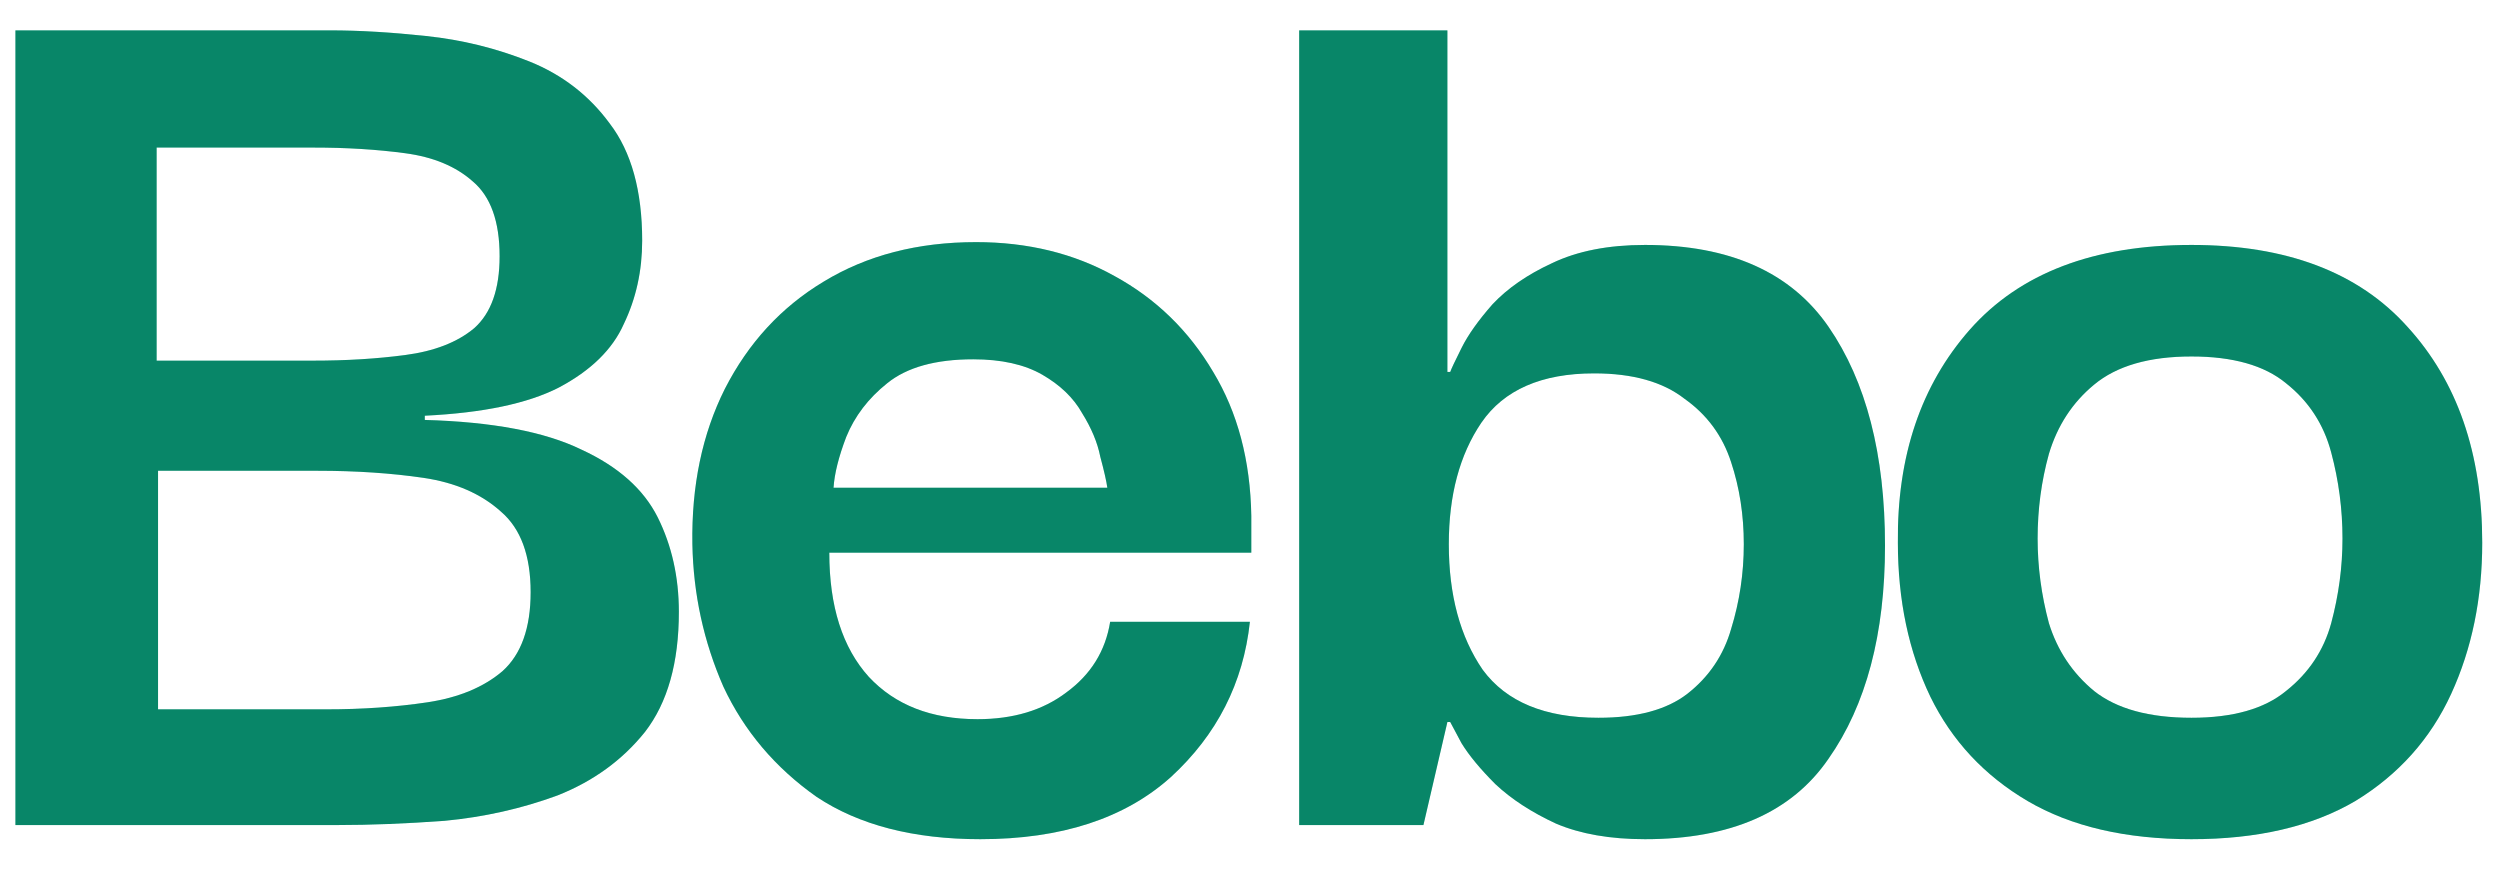 <svg width="46" height="16" viewBox="0 0 46 16" fill="none" xmlns="http://www.w3.org/2000/svg">
<path d="M0.284 15.181V0.559H6.076C6.613 0.559 7.202 0.594 7.842 0.663C8.5 0.732 9.132 0.888 9.738 1.13C10.344 1.373 10.838 1.754 11.219 2.273C11.617 2.793 11.816 3.511 11.816 4.429C11.816 4.983 11.703 5.494 11.478 5.961C11.271 6.429 10.872 6.818 10.284 7.13C9.712 7.424 8.89 7.597 7.816 7.649V7.727C9.063 7.762 10.024 7.944 10.699 8.273C11.374 8.584 11.842 9 12.102 9.519C12.361 10.039 12.491 10.619 12.491 11.259C12.491 12.194 12.283 12.93 11.868 13.467C11.452 13.986 10.915 14.376 10.258 14.636C9.6 14.878 8.907 15.034 8.18 15.103C7.47 15.155 6.812 15.181 6.206 15.181H0.284ZM2.882 6.636H5.764C6.37 6.636 6.933 6.602 7.453 6.533C7.989 6.463 8.414 6.299 8.725 6.039C9.037 5.762 9.193 5.321 9.193 4.715C9.193 4.074 9.028 3.615 8.699 3.338C8.388 3.061 7.972 2.888 7.453 2.819C6.933 2.749 6.37 2.715 5.764 2.715H2.882V6.636ZM2.908 13.052H5.998C6.673 13.052 7.297 13.008 7.868 12.922C8.44 12.835 8.898 12.645 9.245 12.35C9.591 12.039 9.764 11.554 9.764 10.896C9.764 10.221 9.582 9.727 9.219 9.415C8.855 9.086 8.379 8.879 7.79 8.792C7.202 8.706 6.552 8.662 5.842 8.662H2.908V13.052Z" fill="#0CBF94"/>
<path d="M0.284 15.181V0.559H6.076C6.613 0.559 7.202 0.594 7.842 0.663C8.5 0.732 9.132 0.888 9.738 1.13C10.344 1.373 10.838 1.754 11.219 2.273C11.617 2.793 11.816 3.511 11.816 4.429C11.816 4.983 11.703 5.494 11.478 5.961C11.271 6.429 10.872 6.818 10.284 7.13C9.712 7.424 8.89 7.597 7.816 7.649V7.727C9.063 7.762 10.024 7.944 10.699 8.273C11.374 8.584 11.842 9 12.102 9.519C12.361 10.039 12.491 10.619 12.491 11.259C12.491 12.194 12.283 12.93 11.868 13.467C11.452 13.986 10.915 14.376 10.258 14.636C9.6 14.878 8.907 15.034 8.18 15.103C7.47 15.155 6.812 15.181 6.206 15.181H0.284ZM2.882 6.636H5.764C6.37 6.636 6.933 6.602 7.453 6.533C7.989 6.463 8.414 6.299 8.725 6.039C9.037 5.762 9.193 5.321 9.193 4.715C9.193 4.074 9.028 3.615 8.699 3.338C8.388 3.061 7.972 2.888 7.453 2.819C6.933 2.749 6.37 2.715 5.764 2.715H2.882V6.636ZM2.908 13.052H5.998C6.673 13.052 7.297 13.008 7.868 12.922C8.44 12.835 8.898 12.645 9.245 12.35C9.591 12.039 9.764 11.554 9.764 10.896C9.764 10.221 9.582 9.727 9.219 9.415C8.855 9.086 8.379 8.879 7.79 8.792C7.202 8.706 6.552 8.662 5.842 8.662H2.908V13.052Z" fill="black" fill-opacity="0.3"/>
<path d="M18.038 15.441C16.809 15.441 15.804 15.181 15.025 14.662C14.263 14.125 13.692 13.45 13.311 12.636C12.947 11.805 12.757 10.931 12.74 10.013C12.722 8.939 12.921 7.987 13.337 7.156C13.77 6.308 14.376 5.65 15.155 5.182C15.951 4.697 16.887 4.455 17.96 4.455C18.912 4.455 19.761 4.663 20.505 5.078C21.267 5.494 21.873 6.082 22.323 6.844C22.773 7.589 23.007 8.472 23.024 9.493C23.024 9.528 23.024 9.623 23.024 9.779C23.024 9.935 23.024 10.065 23.024 10.169H15.259C15.259 11.156 15.501 11.917 15.986 12.454C16.471 12.974 17.138 13.233 17.986 13.233C18.644 13.233 19.189 13.069 19.622 12.74C20.072 12.411 20.341 11.978 20.427 11.441H22.998C22.877 12.567 22.392 13.519 21.544 14.298C20.696 15.06 19.527 15.441 18.038 15.441ZM15.337 8.974H20.375C20.358 8.853 20.315 8.662 20.245 8.403C20.194 8.143 20.081 7.874 19.908 7.597C19.752 7.32 19.51 7.087 19.181 6.896C18.852 6.706 18.427 6.611 17.908 6.611C17.215 6.611 16.687 6.758 16.324 7.052C15.977 7.329 15.726 7.658 15.571 8.039C15.432 8.403 15.354 8.714 15.337 8.974Z" fill="#0CBF94"/>
<path d="M18.038 15.441C16.809 15.441 15.804 15.181 15.025 14.662C14.263 14.125 13.692 13.45 13.311 12.636C12.947 11.805 12.757 10.931 12.74 10.013C12.722 8.939 12.921 7.987 13.337 7.156C13.77 6.308 14.376 5.65 15.155 5.182C15.951 4.697 16.887 4.455 17.96 4.455C18.912 4.455 19.761 4.663 20.505 5.078C21.267 5.494 21.873 6.082 22.323 6.844C22.773 7.589 23.007 8.472 23.024 9.493C23.024 9.528 23.024 9.623 23.024 9.779C23.024 9.935 23.024 10.065 23.024 10.169H15.259C15.259 11.156 15.501 11.917 15.986 12.454C16.471 12.974 17.138 13.233 17.986 13.233C18.644 13.233 19.189 13.069 19.622 12.74C20.072 12.411 20.341 11.978 20.427 11.441H22.998C22.877 12.567 22.392 13.519 21.544 14.298C20.696 15.06 19.527 15.441 18.038 15.441ZM15.337 8.974H20.375C20.358 8.853 20.315 8.662 20.245 8.403C20.194 8.143 20.081 7.874 19.908 7.597C19.752 7.32 19.51 7.087 19.181 6.896C18.852 6.706 18.427 6.611 17.908 6.611C17.215 6.611 16.687 6.758 16.324 7.052C15.977 7.329 15.726 7.658 15.571 8.039C15.432 8.403 15.354 8.714 15.337 8.974Z" fill="black" fill-opacity="0.3"/>
<path d="M30.268 15.441C29.628 15.441 29.082 15.346 28.632 15.155C28.182 14.947 27.81 14.705 27.515 14.428C27.238 14.151 27.03 13.9 26.892 13.675C26.771 13.45 26.702 13.32 26.684 13.285H26.632L26.191 15.181H23.905V0.559H26.632V6.844H26.684C26.702 6.792 26.771 6.645 26.892 6.403C27.013 6.16 27.204 5.892 27.463 5.598C27.74 5.303 28.104 5.052 28.554 4.844C29.022 4.619 29.593 4.507 30.268 4.507C31.827 4.507 32.952 5.009 33.645 6.013C34.337 7.017 34.684 8.359 34.684 10.039C34.684 11.666 34.337 12.974 33.645 13.96C32.969 14.947 31.844 15.441 30.268 15.441ZM29.411 13.207C30.121 13.207 30.667 13.06 31.047 12.766C31.446 12.454 31.714 12.056 31.853 11.571C32.008 11.069 32.086 10.55 32.086 10.013C32.086 9.476 32.008 8.974 31.853 8.506C31.697 8.022 31.411 7.632 30.996 7.338C30.597 7.026 30.043 6.87 29.333 6.87C28.364 6.87 27.671 7.173 27.256 7.779C26.857 8.368 26.658 9.112 26.658 10.013C26.658 10.948 26.866 11.718 27.282 12.324C27.715 12.913 28.424 13.207 29.411 13.207Z" fill="#0CBF94"/>
<path d="M30.268 15.441C29.628 15.441 29.082 15.346 28.632 15.155C28.182 14.947 27.81 14.705 27.515 14.428C27.238 14.151 27.03 13.9 26.892 13.675C26.771 13.45 26.702 13.32 26.684 13.285H26.632L26.191 15.181H23.905V0.559H26.632V6.844H26.684C26.702 6.792 26.771 6.645 26.892 6.403C27.013 6.16 27.204 5.892 27.463 5.598C27.74 5.303 28.104 5.052 28.554 4.844C29.022 4.619 29.593 4.507 30.268 4.507C31.827 4.507 32.952 5.009 33.645 6.013C34.337 7.017 34.684 8.359 34.684 10.039C34.684 11.666 34.337 12.974 33.645 13.96C32.969 14.947 31.844 15.441 30.268 15.441ZM29.411 13.207C30.121 13.207 30.667 13.06 31.047 12.766C31.446 12.454 31.714 12.056 31.853 11.571C32.008 11.069 32.086 10.55 32.086 10.013C32.086 9.476 32.008 8.974 31.853 8.506C31.697 8.022 31.411 7.632 30.996 7.338C30.597 7.026 30.043 6.87 29.333 6.87C28.364 6.87 27.671 7.173 27.256 7.779C26.857 8.368 26.658 9.112 26.658 10.013C26.658 10.948 26.866 11.718 27.282 12.324C27.715 12.913 28.424 13.207 29.411 13.207Z" fill="black" fill-opacity="0.3"/>
<path d="M40.323 15.441C39.111 15.441 38.107 15.207 37.31 14.74C36.514 14.272 35.916 13.632 35.518 12.818C35.12 11.987 34.921 11.043 34.921 9.987C34.904 8.394 35.345 7.087 36.245 6.065C37.163 5.026 38.522 4.507 40.323 4.507C42.072 4.507 43.396 5.009 44.297 6.013C45.214 7.017 45.673 8.342 45.673 9.987C45.673 11.008 45.483 11.935 45.102 12.766C44.721 13.597 44.132 14.255 43.336 14.74C42.539 15.207 41.535 15.441 40.323 15.441ZM40.323 13.207C41.085 13.207 41.665 13.043 42.063 12.714C42.479 12.385 42.756 11.969 42.894 11.467C43.033 10.948 43.102 10.428 43.102 9.909C43.102 9.372 43.033 8.844 42.894 8.325C42.756 7.805 42.479 7.381 42.063 7.052C41.665 6.723 41.085 6.559 40.323 6.559C39.544 6.559 38.947 6.732 38.531 7.078C38.133 7.407 37.856 7.831 37.7 8.351C37.561 8.853 37.492 9.372 37.492 9.909C37.492 10.428 37.561 10.948 37.7 11.467C37.856 11.969 38.133 12.385 38.531 12.714C38.947 13.043 39.544 13.207 40.323 13.207Z" fill="#0CBF94"/>
<path d="M40.323 15.441C39.111 15.441 38.107 15.207 37.31 14.74C36.514 14.272 35.916 13.632 35.518 12.818C35.12 11.987 34.921 11.043 34.921 9.987C34.904 8.394 35.345 7.087 36.245 6.065C37.163 5.026 38.522 4.507 40.323 4.507C42.072 4.507 43.396 5.009 44.297 6.013C45.214 7.017 45.673 8.342 45.673 9.987C45.673 11.008 45.483 11.935 45.102 12.766C44.721 13.597 44.132 14.255 43.336 14.74C42.539 15.207 41.535 15.441 40.323 15.441ZM40.323 13.207C41.085 13.207 41.665 13.043 42.063 12.714C42.479 12.385 42.756 11.969 42.894 11.467C43.033 10.948 43.102 10.428 43.102 9.909C43.102 9.372 43.033 8.844 42.894 8.325C42.756 7.805 42.479 7.381 42.063 7.052C41.665 6.723 41.085 6.559 40.323 6.559C39.544 6.559 38.947 6.732 38.531 7.078C38.133 7.407 37.856 7.831 37.7 8.351C37.561 8.853 37.492 9.372 37.492 9.909C37.492 10.428 37.561 10.948 37.7 11.467C37.856 11.969 38.133 12.385 38.531 12.714C38.947 13.043 39.544 13.207 40.323 13.207Z" fill="black" fill-opacity="0.3"/>
</svg>
